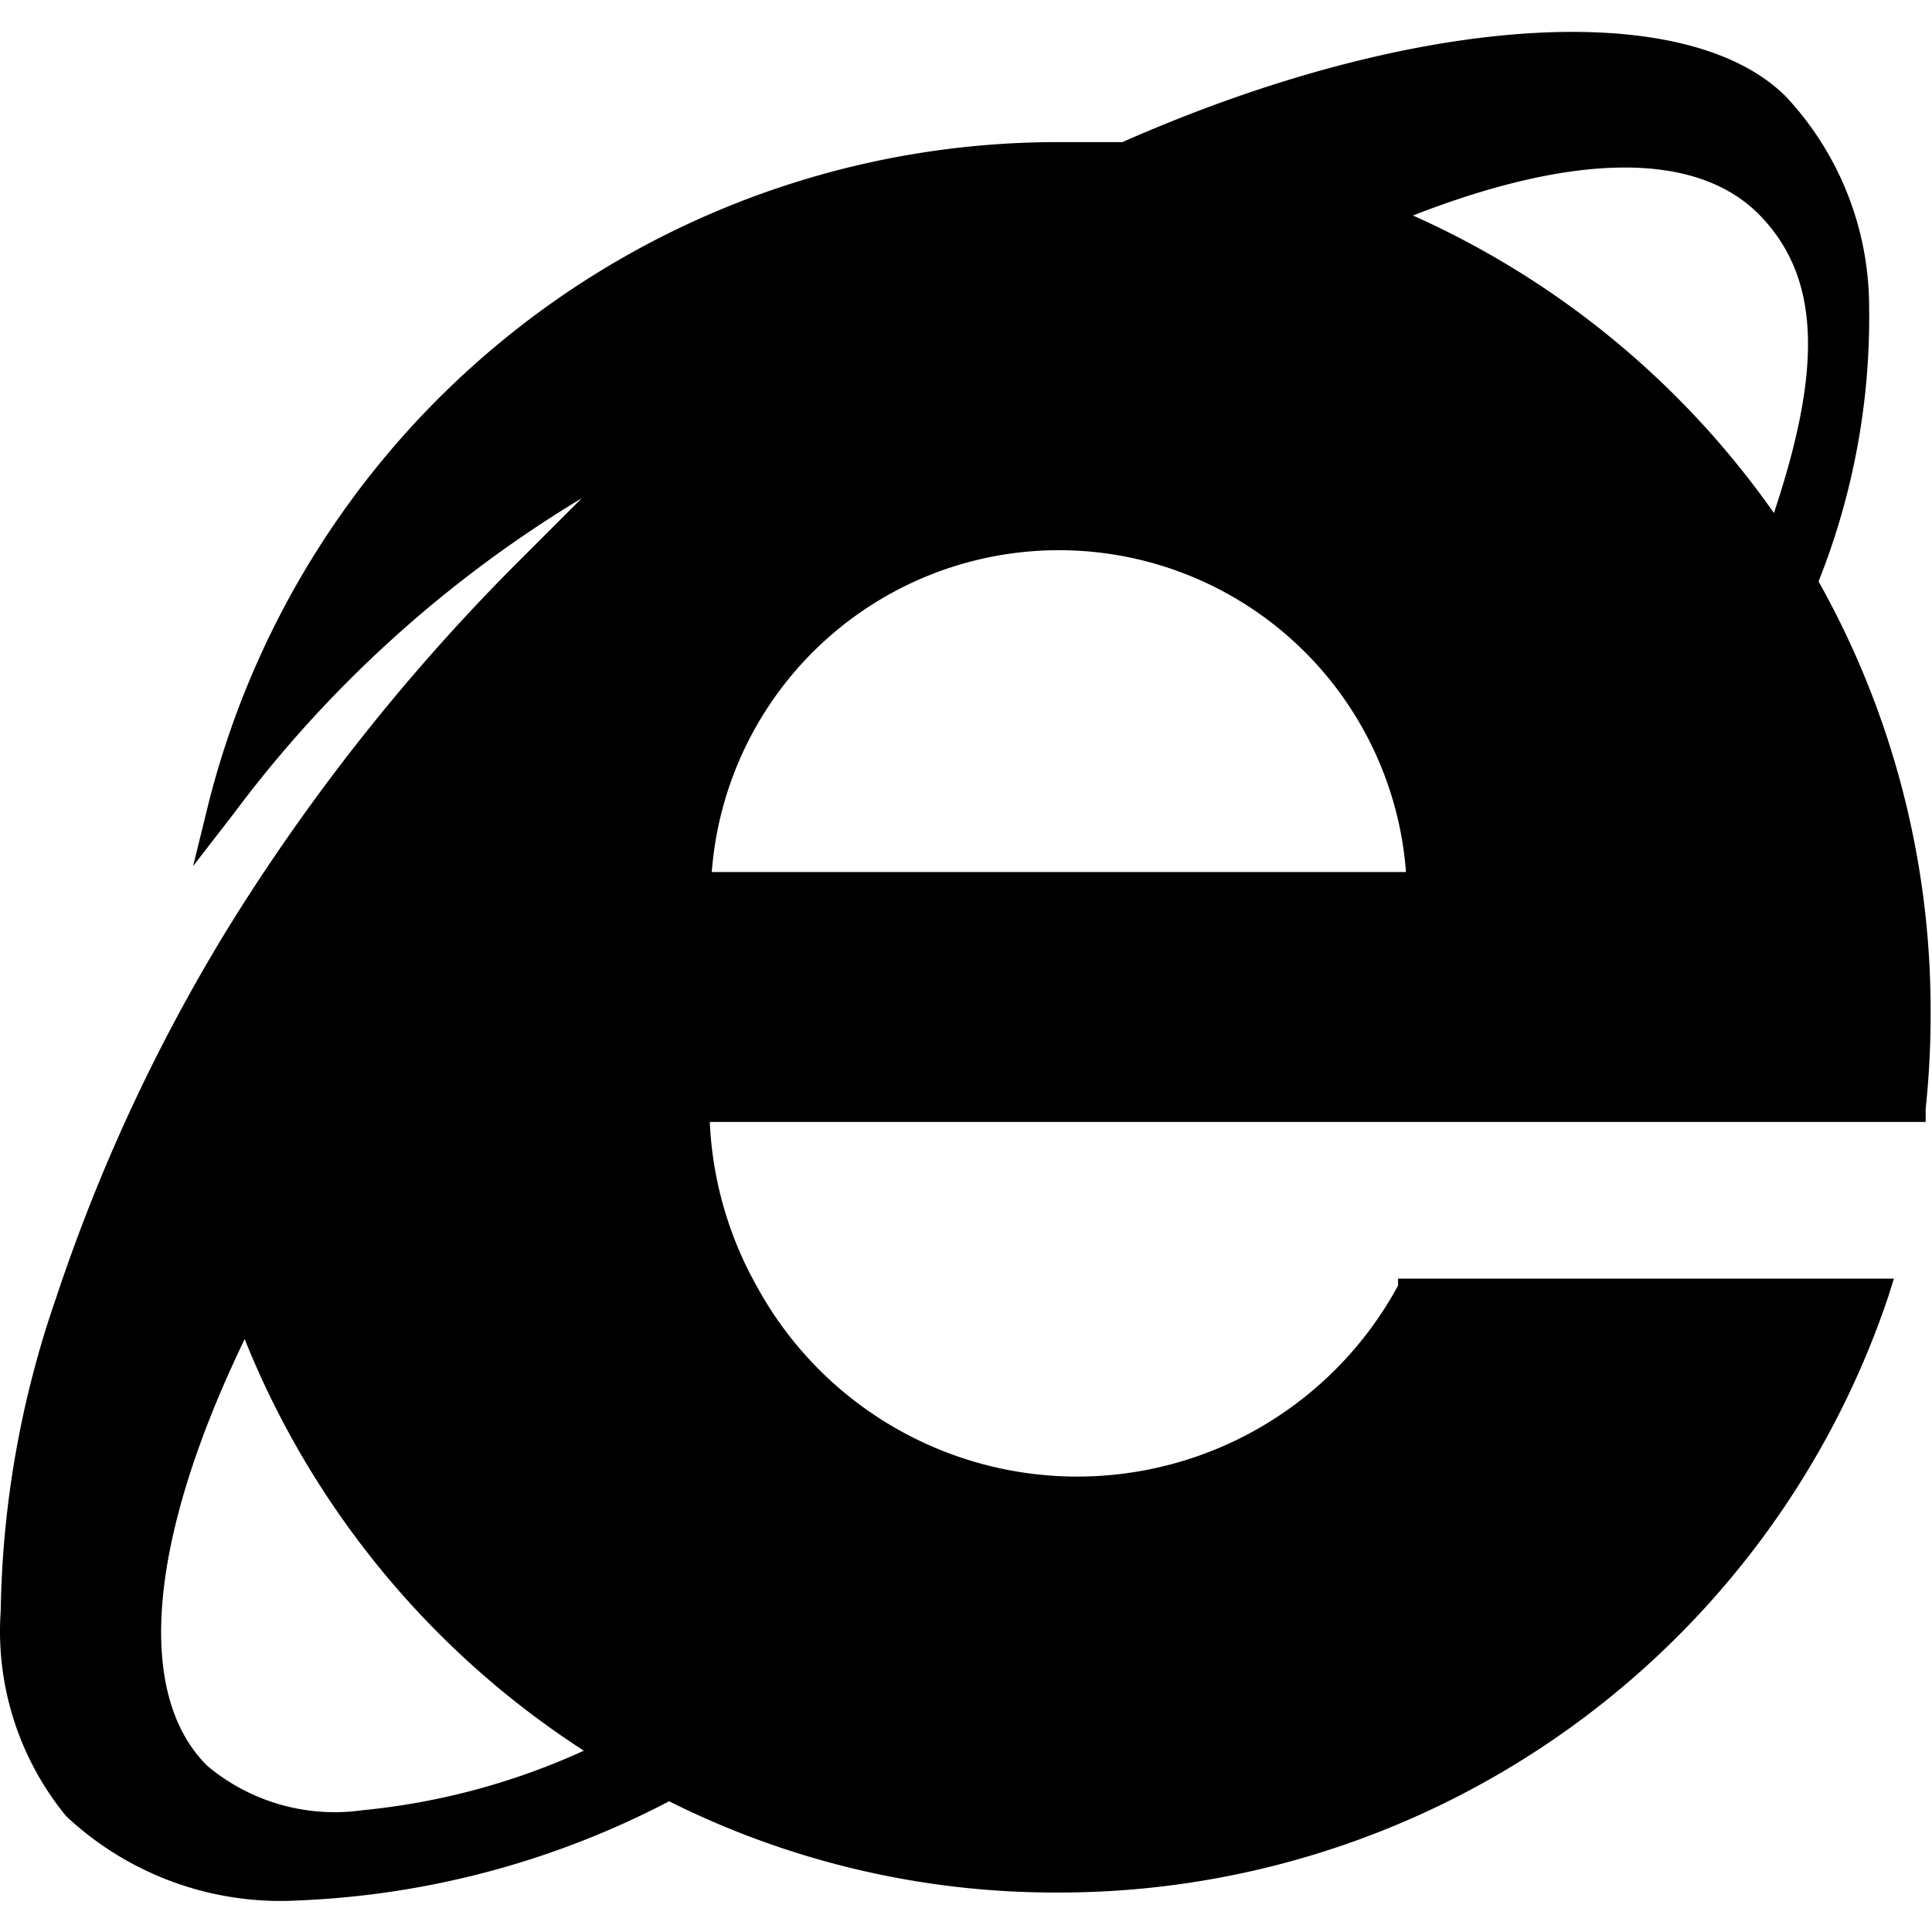 <svg t="1692213070553" class="icon" viewBox="0 0 1058 1024" version="1.1" xmlns="http://www.w3.org/2000/svg" p-id="33150" width="64" height="64"><path d="M389.785 460.541a190.625 190.625 0 0 1 380.163 0z m581.65-196.599a481.178 481.178 0 0 0-197.685-162.927c89.067-34.758 155.867-35.301 190.082 0s33.129 86.351 7.603 162.927zM133.99 716.336a481.721 481.721 0 0 0 185.737 225.383 380.163 380.163 0 0 1-121.109 32.585 108.618 108.618 0 0 1-85.265-24.439c-39.646-39.646-32.042-124.368 20.637-233.529z m861.885-414.921a391.025 391.025 0 0 0 27.698-150.436A168.901 168.901 0 0 0 977.953 35.844c-54.309-54.309-202.03-46.163-363.328 24.982h-34.758A479.549 479.549 0 0 0 114.439 421.981l-8.689 35.301 22.267-28.784a666.915 666.915 0 0 1 190.625-172.703l-31.499 31.499A1110.077 1110.077 0 0 0 126.387 488.782a973.761 973.761 0 0 0-95.584 204.745A546.892 546.892 0 0 0 0.39 865.143 159.669 159.669 0 0 0 36.233 977.563a171.617 171.617 0 0 0 127.083 46.163 480.092 480.092 0 0 0 203.116-54.309 471.946 471.946 0 0 0 213.978 49.964 479.006 479.006 0 0 0 453.481-325.854l3.259-10.319h-271.545v3.802a199.857 199.857 0 0 1-351.38 0A201.487 201.487 0 0 1 388.699 597.4h665.829v-7.06a500.186 500.186 0 0 0 2.715-54.309 479.549 479.549 0 0 0-61.369-234.615z" p-id="33151"></path></svg>